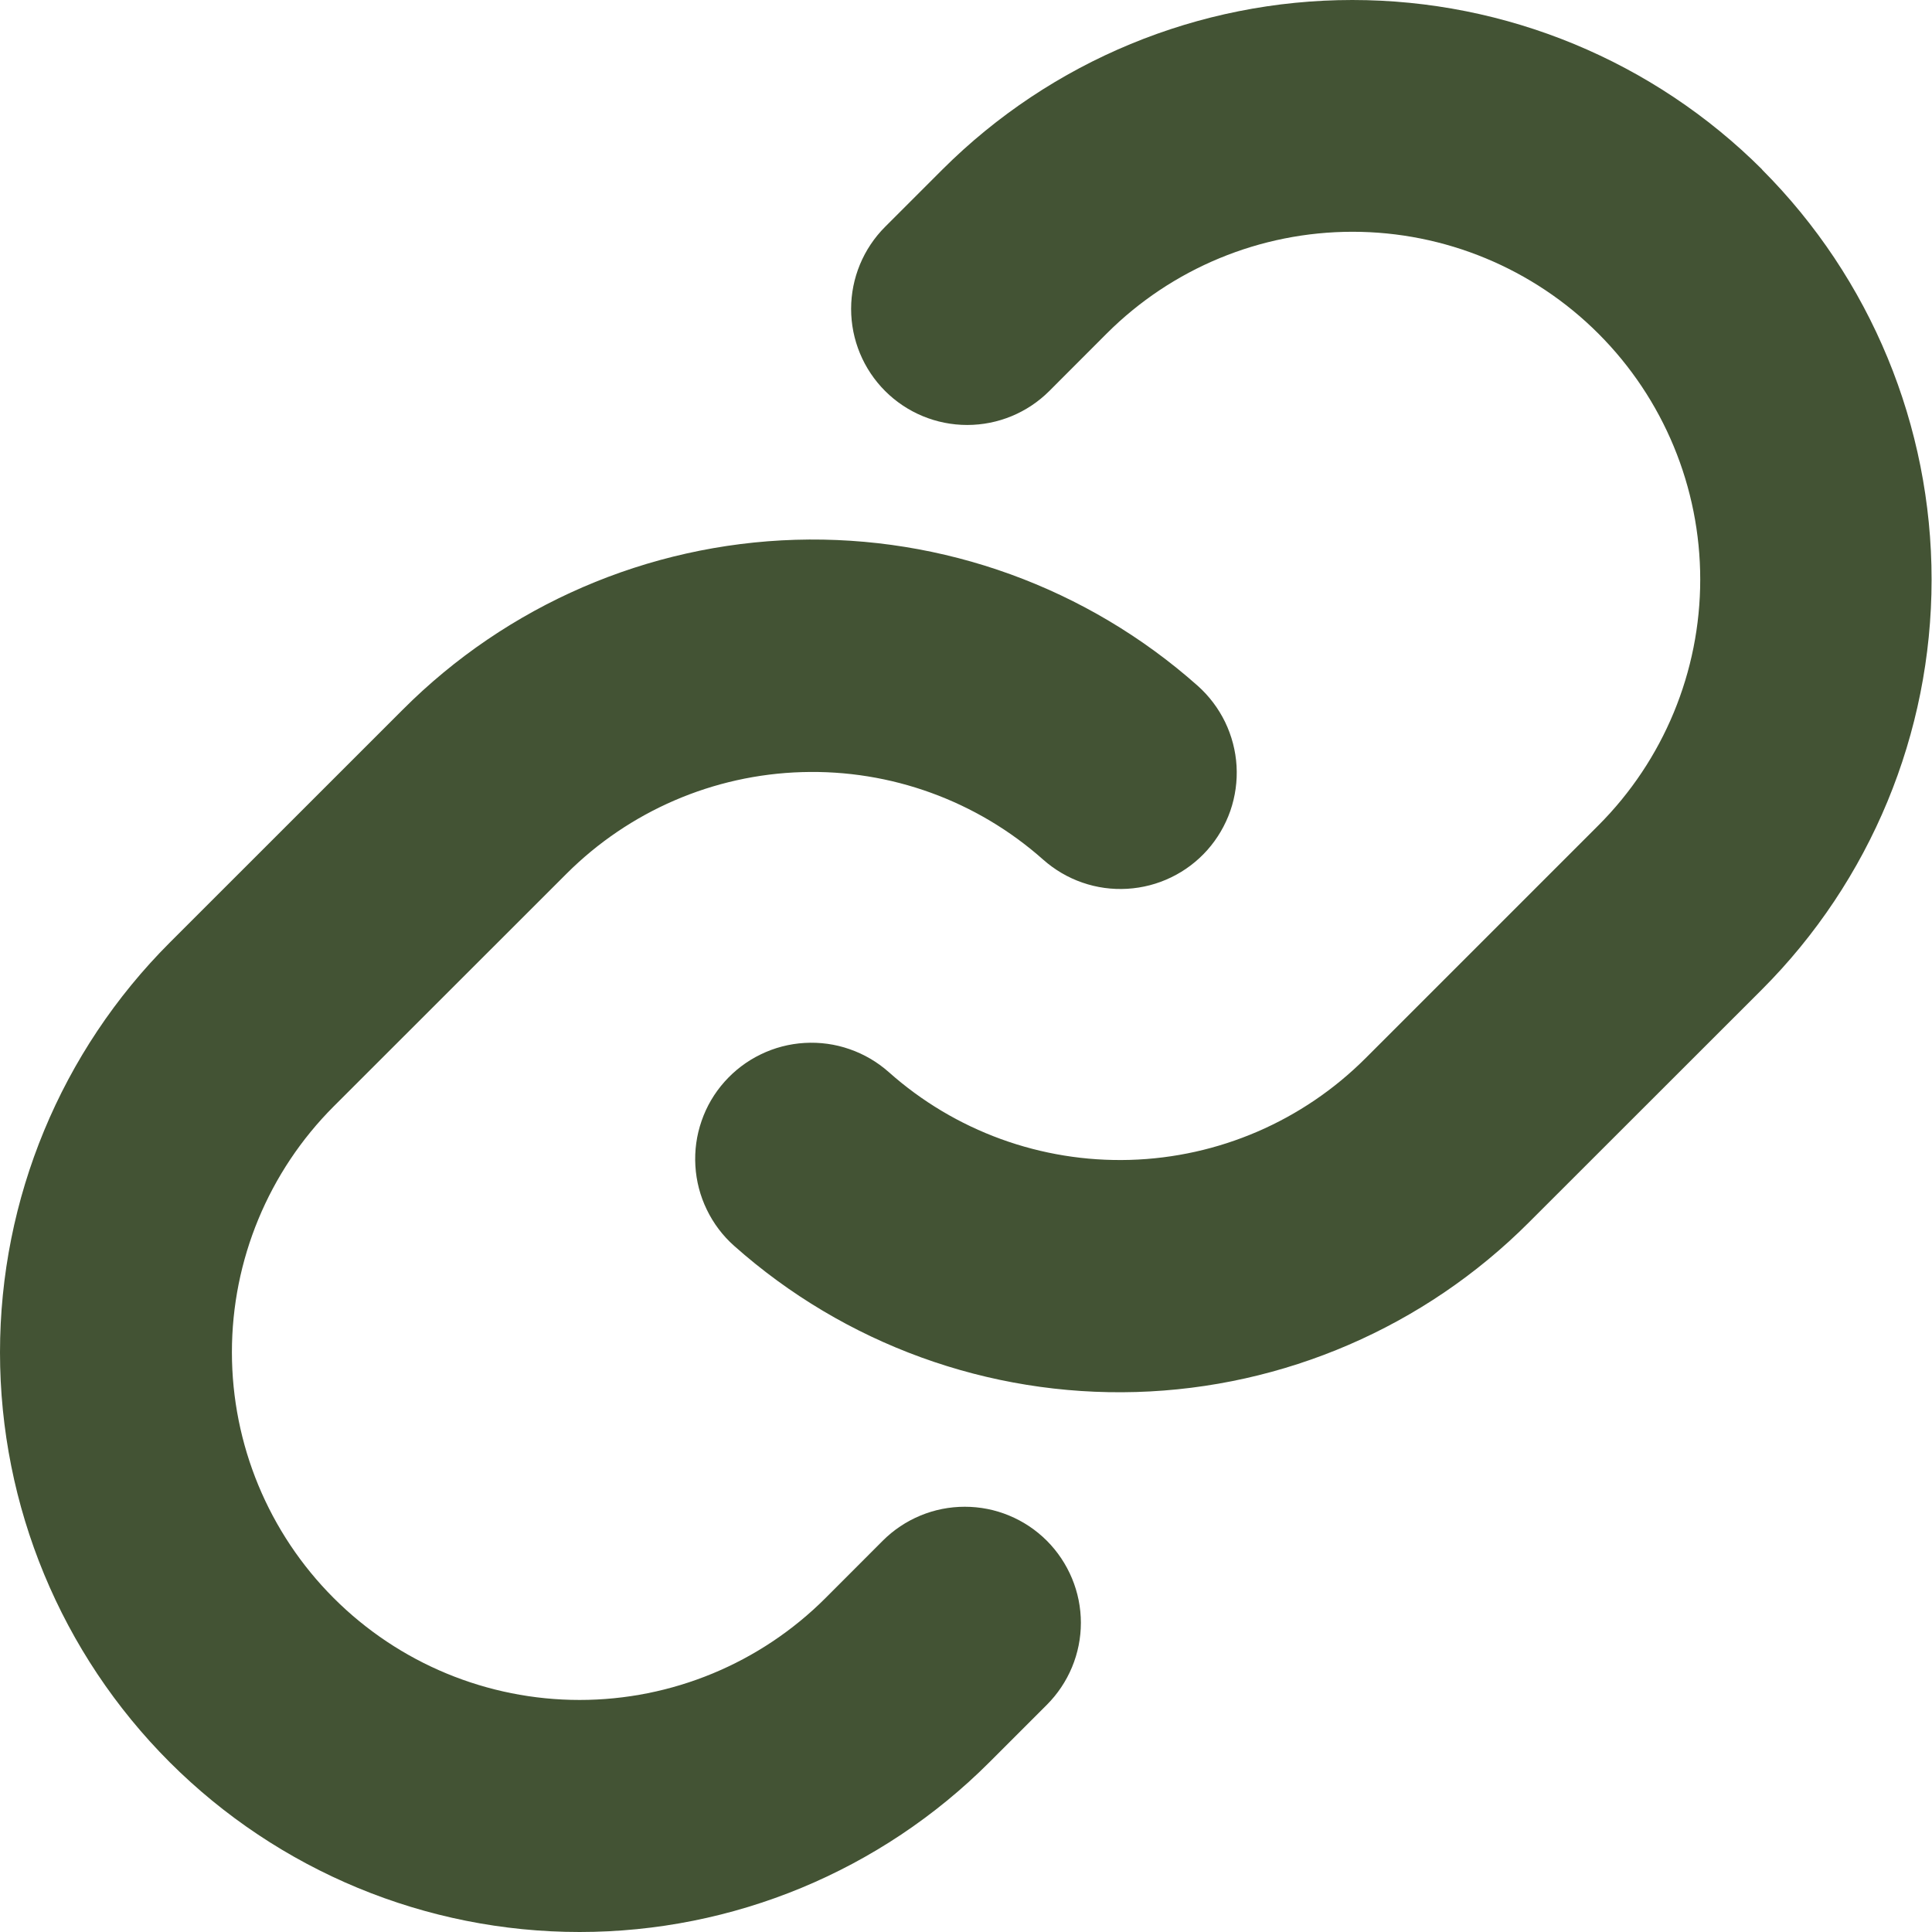 <svg width="28" height="28" viewBox="0 0 28 28" fill="none" xmlns="http://www.w3.org/2000/svg">
<path d="M15.171 22.329C15.327 22.485 15.451 22.671 15.536 22.875C15.621 23.079 15.665 23.298 15.665 23.519C15.665 23.74 15.621 23.959 15.536 24.163C15.451 24.367 15.327 24.552 15.171 24.708L14.339 25.54C12.764 27.115 10.627 28 8.4 28C6.172 28 4.036 27.115 2.46 25.54C0.885 23.965 0 21.828 0 19.6C0 17.372 0.885 15.236 2.46 13.661L5.836 10.286C7.349 8.769 9.386 7.888 11.528 7.823C13.67 7.759 15.756 8.516 17.358 9.939C17.523 10.086 17.658 10.265 17.755 10.464C17.851 10.663 17.908 10.879 17.921 11.1C17.934 11.321 17.903 11.542 17.831 11.751C17.758 11.96 17.645 12.153 17.498 12.319C17.351 12.484 17.173 12.619 16.974 12.715C16.775 12.812 16.558 12.868 16.337 12.881C16.116 12.894 15.895 12.864 15.686 12.791C15.477 12.719 15.284 12.605 15.119 12.459C14.158 11.605 12.908 11.151 11.623 11.19C10.339 11.228 9.118 11.755 8.209 12.664L4.837 16.034C3.892 16.979 3.361 18.261 3.361 19.597C3.361 20.934 3.892 22.216 4.837 23.161C5.782 24.106 7.063 24.637 8.4 24.637C9.736 24.637 11.018 24.106 11.963 23.161L12.794 22.329C12.95 22.173 13.136 22.049 13.339 21.965C13.543 21.88 13.762 21.837 13.982 21.837C14.203 21.837 14.422 21.88 14.626 21.965C14.829 22.049 15.015 22.173 15.171 22.329ZM25.538 2.456C23.962 0.883 21.826 0 19.599 0C17.372 0 15.236 0.883 13.659 2.456L12.828 3.287C12.512 3.603 12.335 4.031 12.335 4.477C12.335 4.923 12.512 5.351 12.828 5.667C13.143 5.982 13.571 6.159 14.017 6.159C14.464 6.159 14.892 5.982 15.207 5.667L16.038 4.835C16.983 3.89 18.265 3.359 19.602 3.359C20.938 3.359 22.22 3.89 23.165 4.835C24.11 5.78 24.641 7.062 24.641 8.398C24.641 9.735 24.11 11.017 23.165 11.962L19.79 15.337C18.881 16.246 17.66 16.773 16.375 16.81C15.09 16.847 13.84 16.392 12.88 15.537C12.714 15.39 12.521 15.277 12.312 15.205C12.103 15.132 11.882 15.102 11.661 15.115C11.44 15.128 11.224 15.184 11.025 15.281C10.826 15.377 10.648 15.512 10.501 15.677C10.353 15.843 10.24 16.035 10.168 16.245C10.095 16.454 10.065 16.675 10.078 16.896C10.091 17.117 10.147 17.333 10.244 17.532C10.34 17.731 10.475 17.91 10.64 18.056C12.241 19.48 14.326 20.237 16.467 20.174C18.608 20.111 20.644 19.232 22.158 17.716L25.534 14.342C27.109 12.766 27.994 10.629 27.994 8.401C27.995 6.173 27.112 4.036 25.538 2.459V2.456Z" fill="#435334"/>
</svg>
